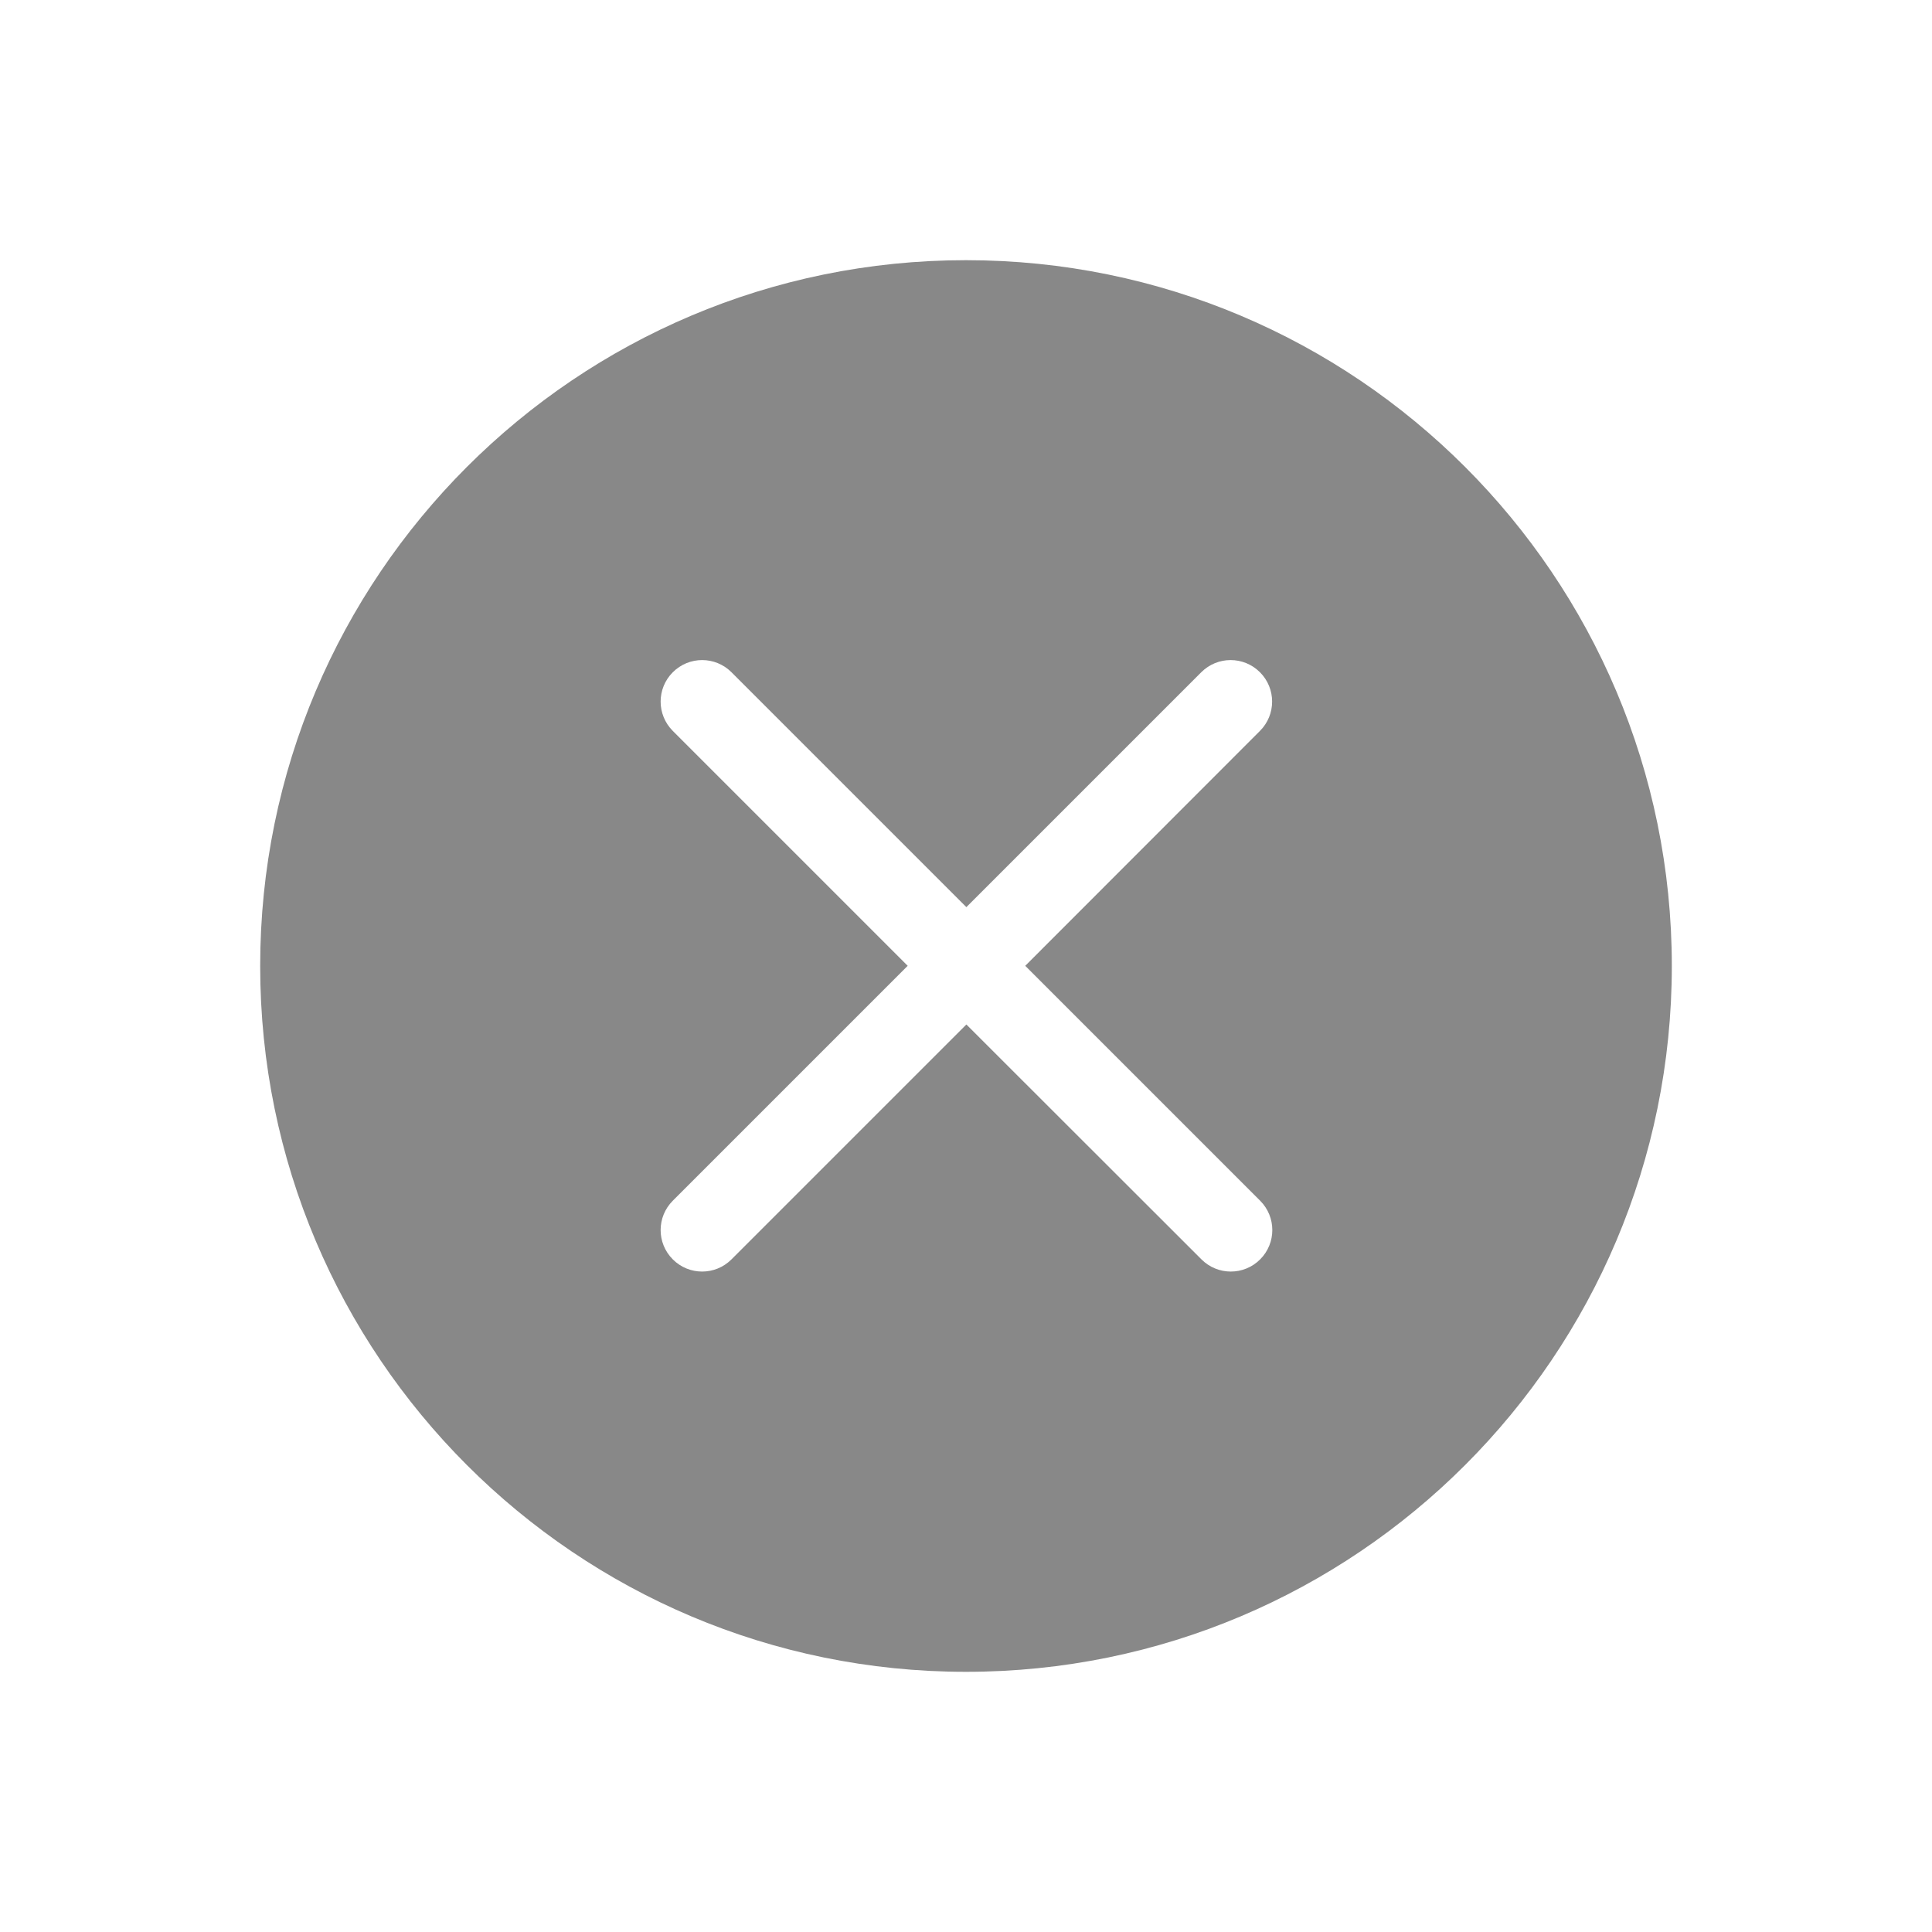 <?xml version="1.0" standalone="no"?><!DOCTYPE svg PUBLIC "-//W3C//DTD SVG 1.1//EN" "http://www.w3.org/Graphics/SVG/1.1/DTD/svg11.dtd"><svg t="1509358808736" class="icon" style="" viewBox="0 0 1024 1024" version="1.1" xmlns="http://www.w3.org/2000/svg" p-id="3461" xmlns:xlink="http://www.w3.org/1999/xlink" width="128" height="128"><defs><style type="text/css"></style></defs><path d="M512 137.9c-206.6 0-374.1 167.5-374.1 374.1 0 206.6 167.5 374.1 374.1 374.1S886.1 718.6 886.1 512c0-206.6-167.5-374.1-374.1-374.1z m155.9 498.5c8.6 8.6 8.6 22.5 0 31.1-8.6 8.6-22.5 8.6-31.1 0L512.2 543 387.7 667.5c-8.6 8.6-22.5 8.6-31.1 0-8.6-8.6-8.6-22.5 0-31.1l124.5-124.5-124.5-124.5c-8.6-8.6-8.6-22.5 0-31.1 8.6-8.6 22.5-8.6 31.1 0l124.5 124.5 124.5-124.5c8.6-8.6 22.5-8.6 31.1 0 8.6 8.6 8.6 22.5 0 31.1L543.4 511.9l124.5 124.5z" fill="#888888" p-id="3462"></path></svg>